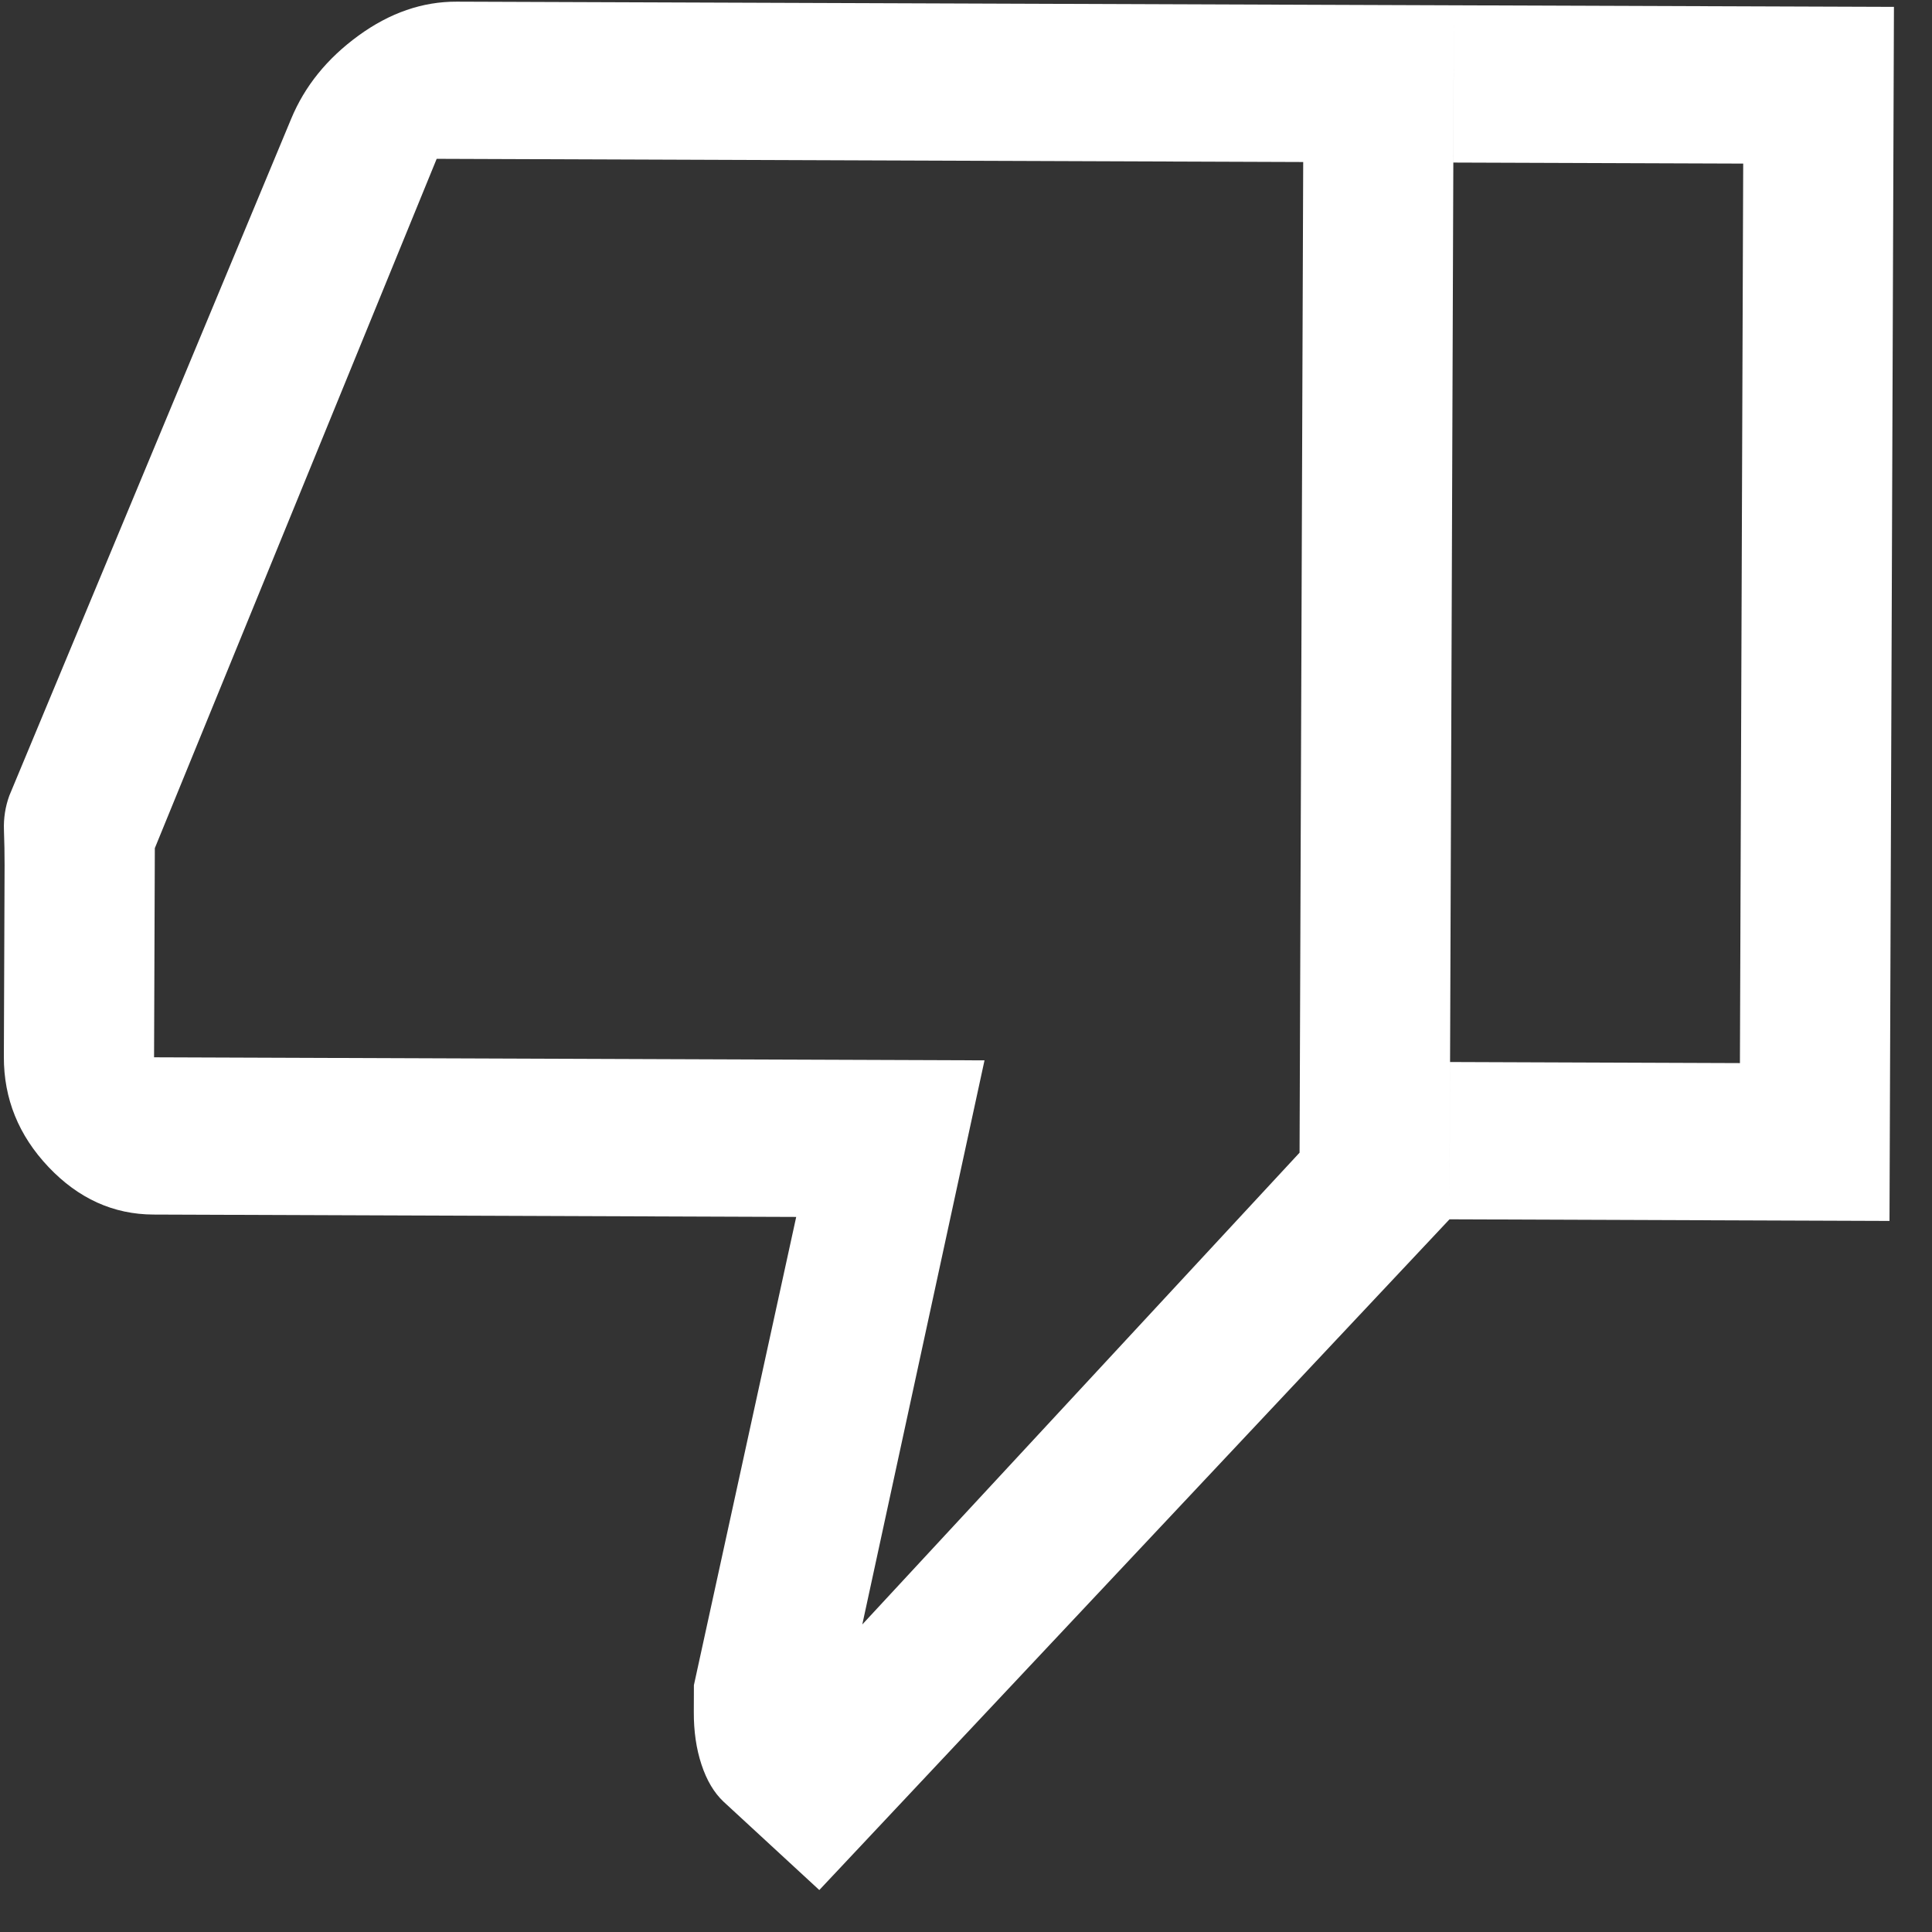 <svg width="43" height="43" viewBox="0 0 43 43" fill="none" xmlns="http://www.w3.org/2000/svg">
<rect x="0" y="0" width="43" height="43" fill="#333333" stroke="none"/>
<path d="M10.166 0.037L32.359 0.118L32.261 27.138L18.235 42.066L16.103 40.099C15.892 39.9 15.729 39.625 15.613 39.274C15.497 38.924 15.44 38.533 15.442 38.101L15.444 37.506L17.721 27.085L3.416 27.032C2.524 27.029 1.746 26.676 1.08 25.974C0.414 25.271 0.083 24.453 0.086 23.52L0.102 19.255C0.102 19.007 0.098 18.748 0.088 18.48C0.078 18.211 0.118 17.955 0.207 17.71L6.479 2.648C6.78 1.92 7.279 1.302 7.977 0.794C8.674 0.286 9.404 0.034 10.166 0.037ZM29.005 3.606L9.719 3.535L3.446 18.877L3.429 23.532L21.912 23.6L19.192 36.155L28.924 25.655L29.005 3.606ZM32.261 27.138L32.274 23.637L38.725 23.661L38.798 3.641L32.347 3.618L32.359 0.118L42.153 0.153L42.054 27.174L32.261 27.138Z" fill="white"/>
</svg>
